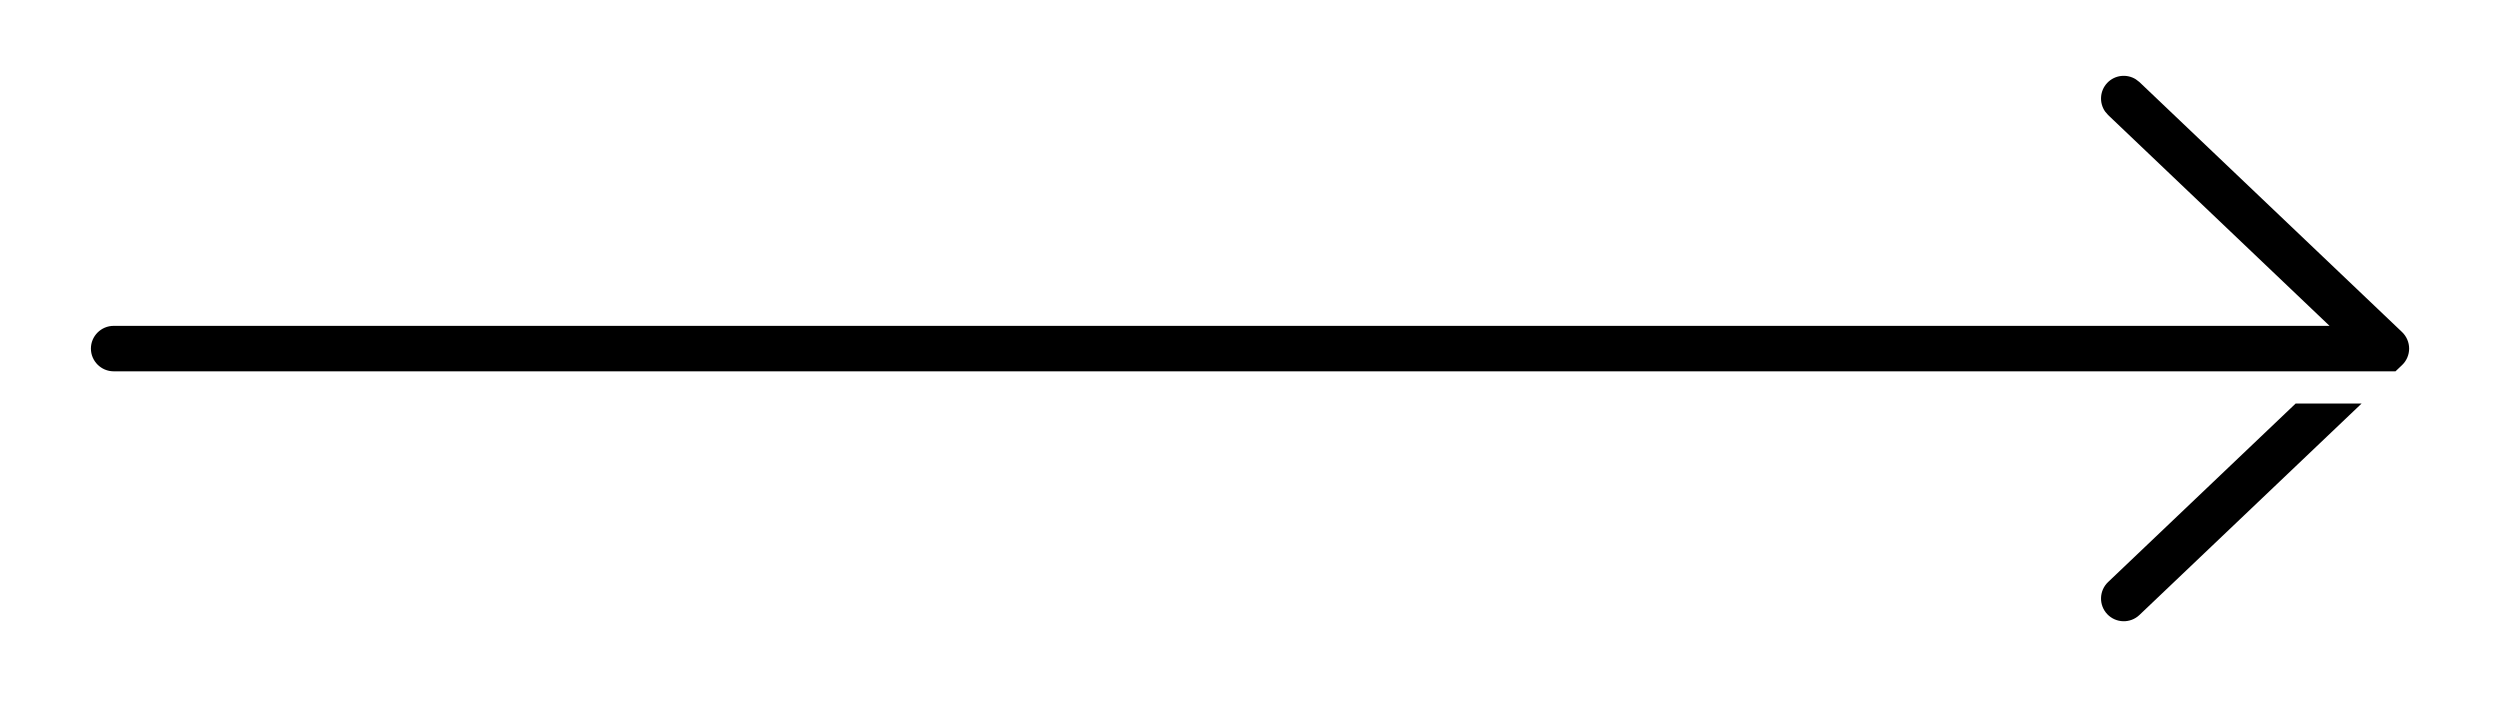 <svg width="55" height="16" viewBox="0 0 55 16" fill="none" xmlns="http://www.w3.org/2000/svg">
<path d="M51.956 8.877L47.067 13.53C46.867 13.72 46.551 13.712 46.36 13.512C46.17 13.312 46.178 12.996 46.378 12.805L50.505 8.877H51.956Z" fill="currentColor"/>
<path d="M46.36 1.823C46.527 1.648 46.79 1.621 46.987 1.744L47.067 1.805L52.846 7.306C52.944 7.4 53.001 7.532 53.001 7.669C53.001 7.805 52.945 7.937 52.846 8.031L52.701 8.169H2.501C2.225 8.169 2 7.944 2 7.669C2 7.393 2.225 7.169 2.501 7.169H51.25L46.378 2.53L46.312 2.453C46.179 2.262 46.194 1.998 46.36 1.823Z" fill="currentColor"/>
</svg>
